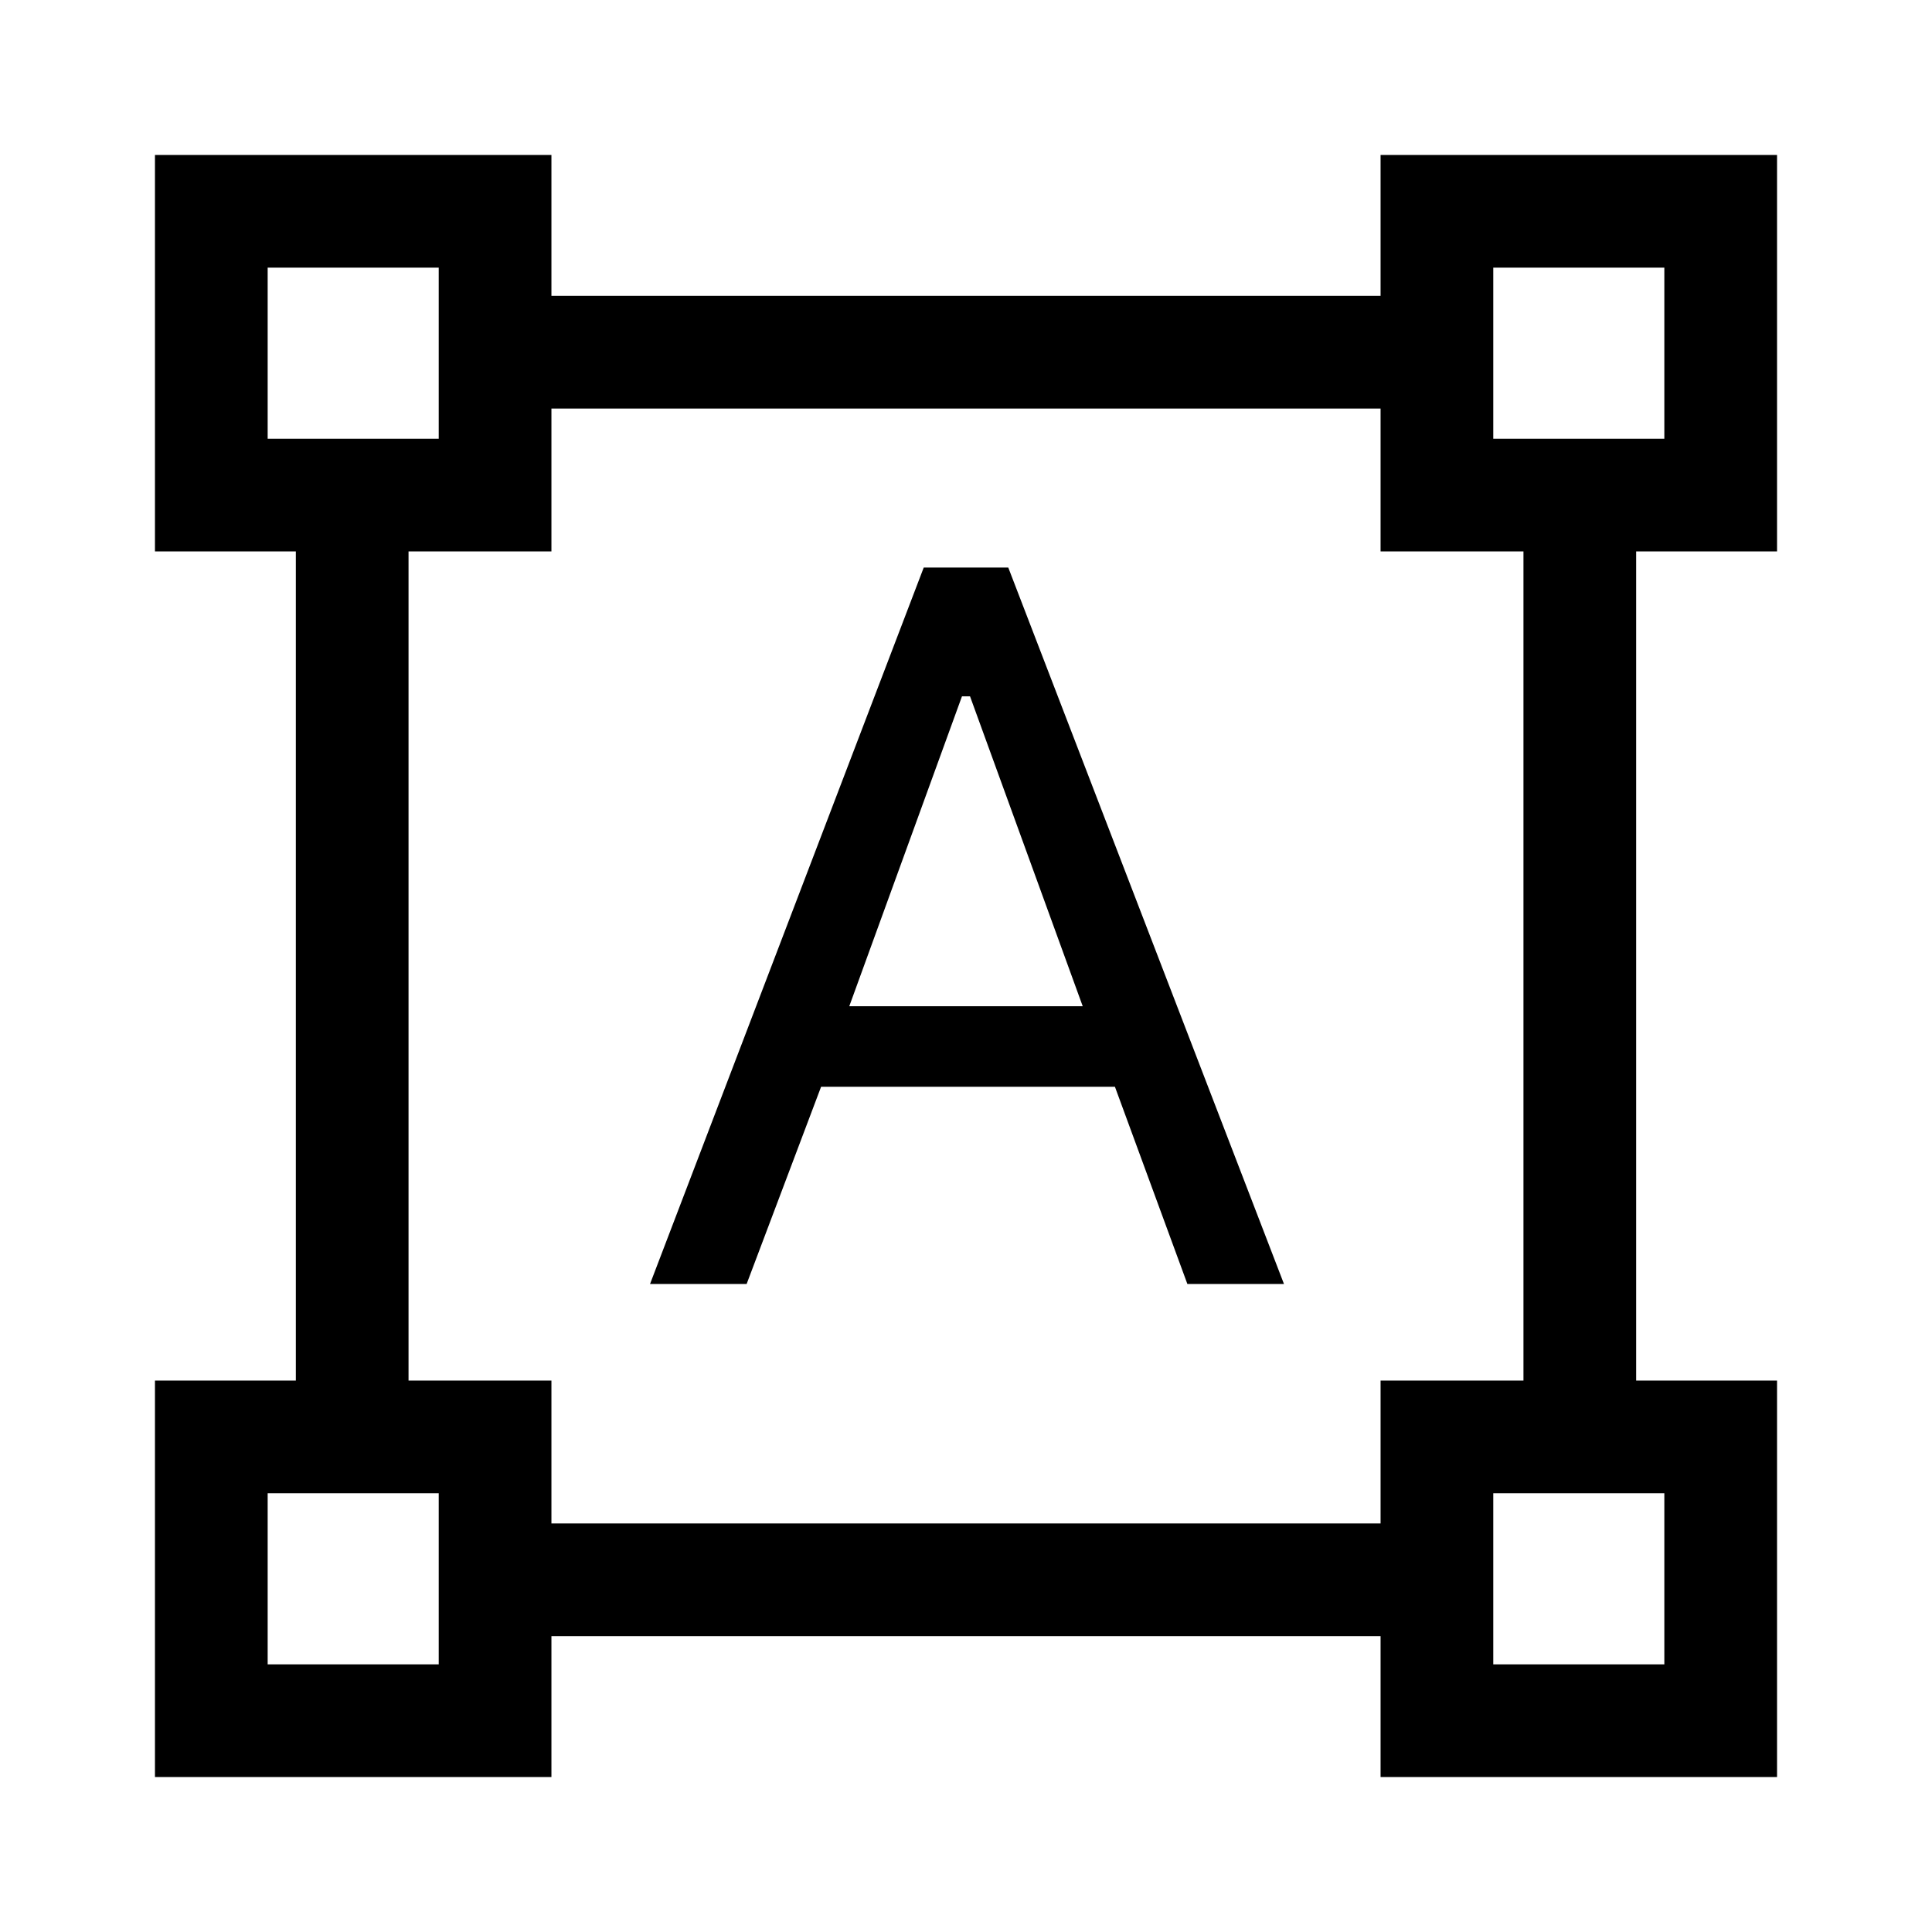 <svg xmlns="http://www.w3.org/2000/svg" height="24" width="24"><path d="M1.925 22.075V17.15H3.675V6.85H1.925V1.925H6.85V3.675H17.15V1.925H22.075V6.85H20.325V17.15H22.075V22.075H17.15V20.325H6.85V22.075ZM6.85 18.925H17.15V17.15H18.925V6.85H17.15V5.075H6.85V6.85H5.075V17.15H6.85ZM8.075 15.95 11.475 7.05H12.525L15.95 15.95H14.75L13.85 13.5H10.2L9.275 15.95ZM10.55 12.5H13.45L12.05 8.65H11.95ZM3.325 5.45H5.45V3.325H3.325ZM18.55 5.45H20.675V3.325H18.55ZM18.55 20.675H20.675V18.55H18.55ZM3.325 20.675H5.45V18.55H3.325ZM18.55 5.45ZM18.55 18.55ZM5.45 18.55ZM5.45 5.45Z"/></svg>